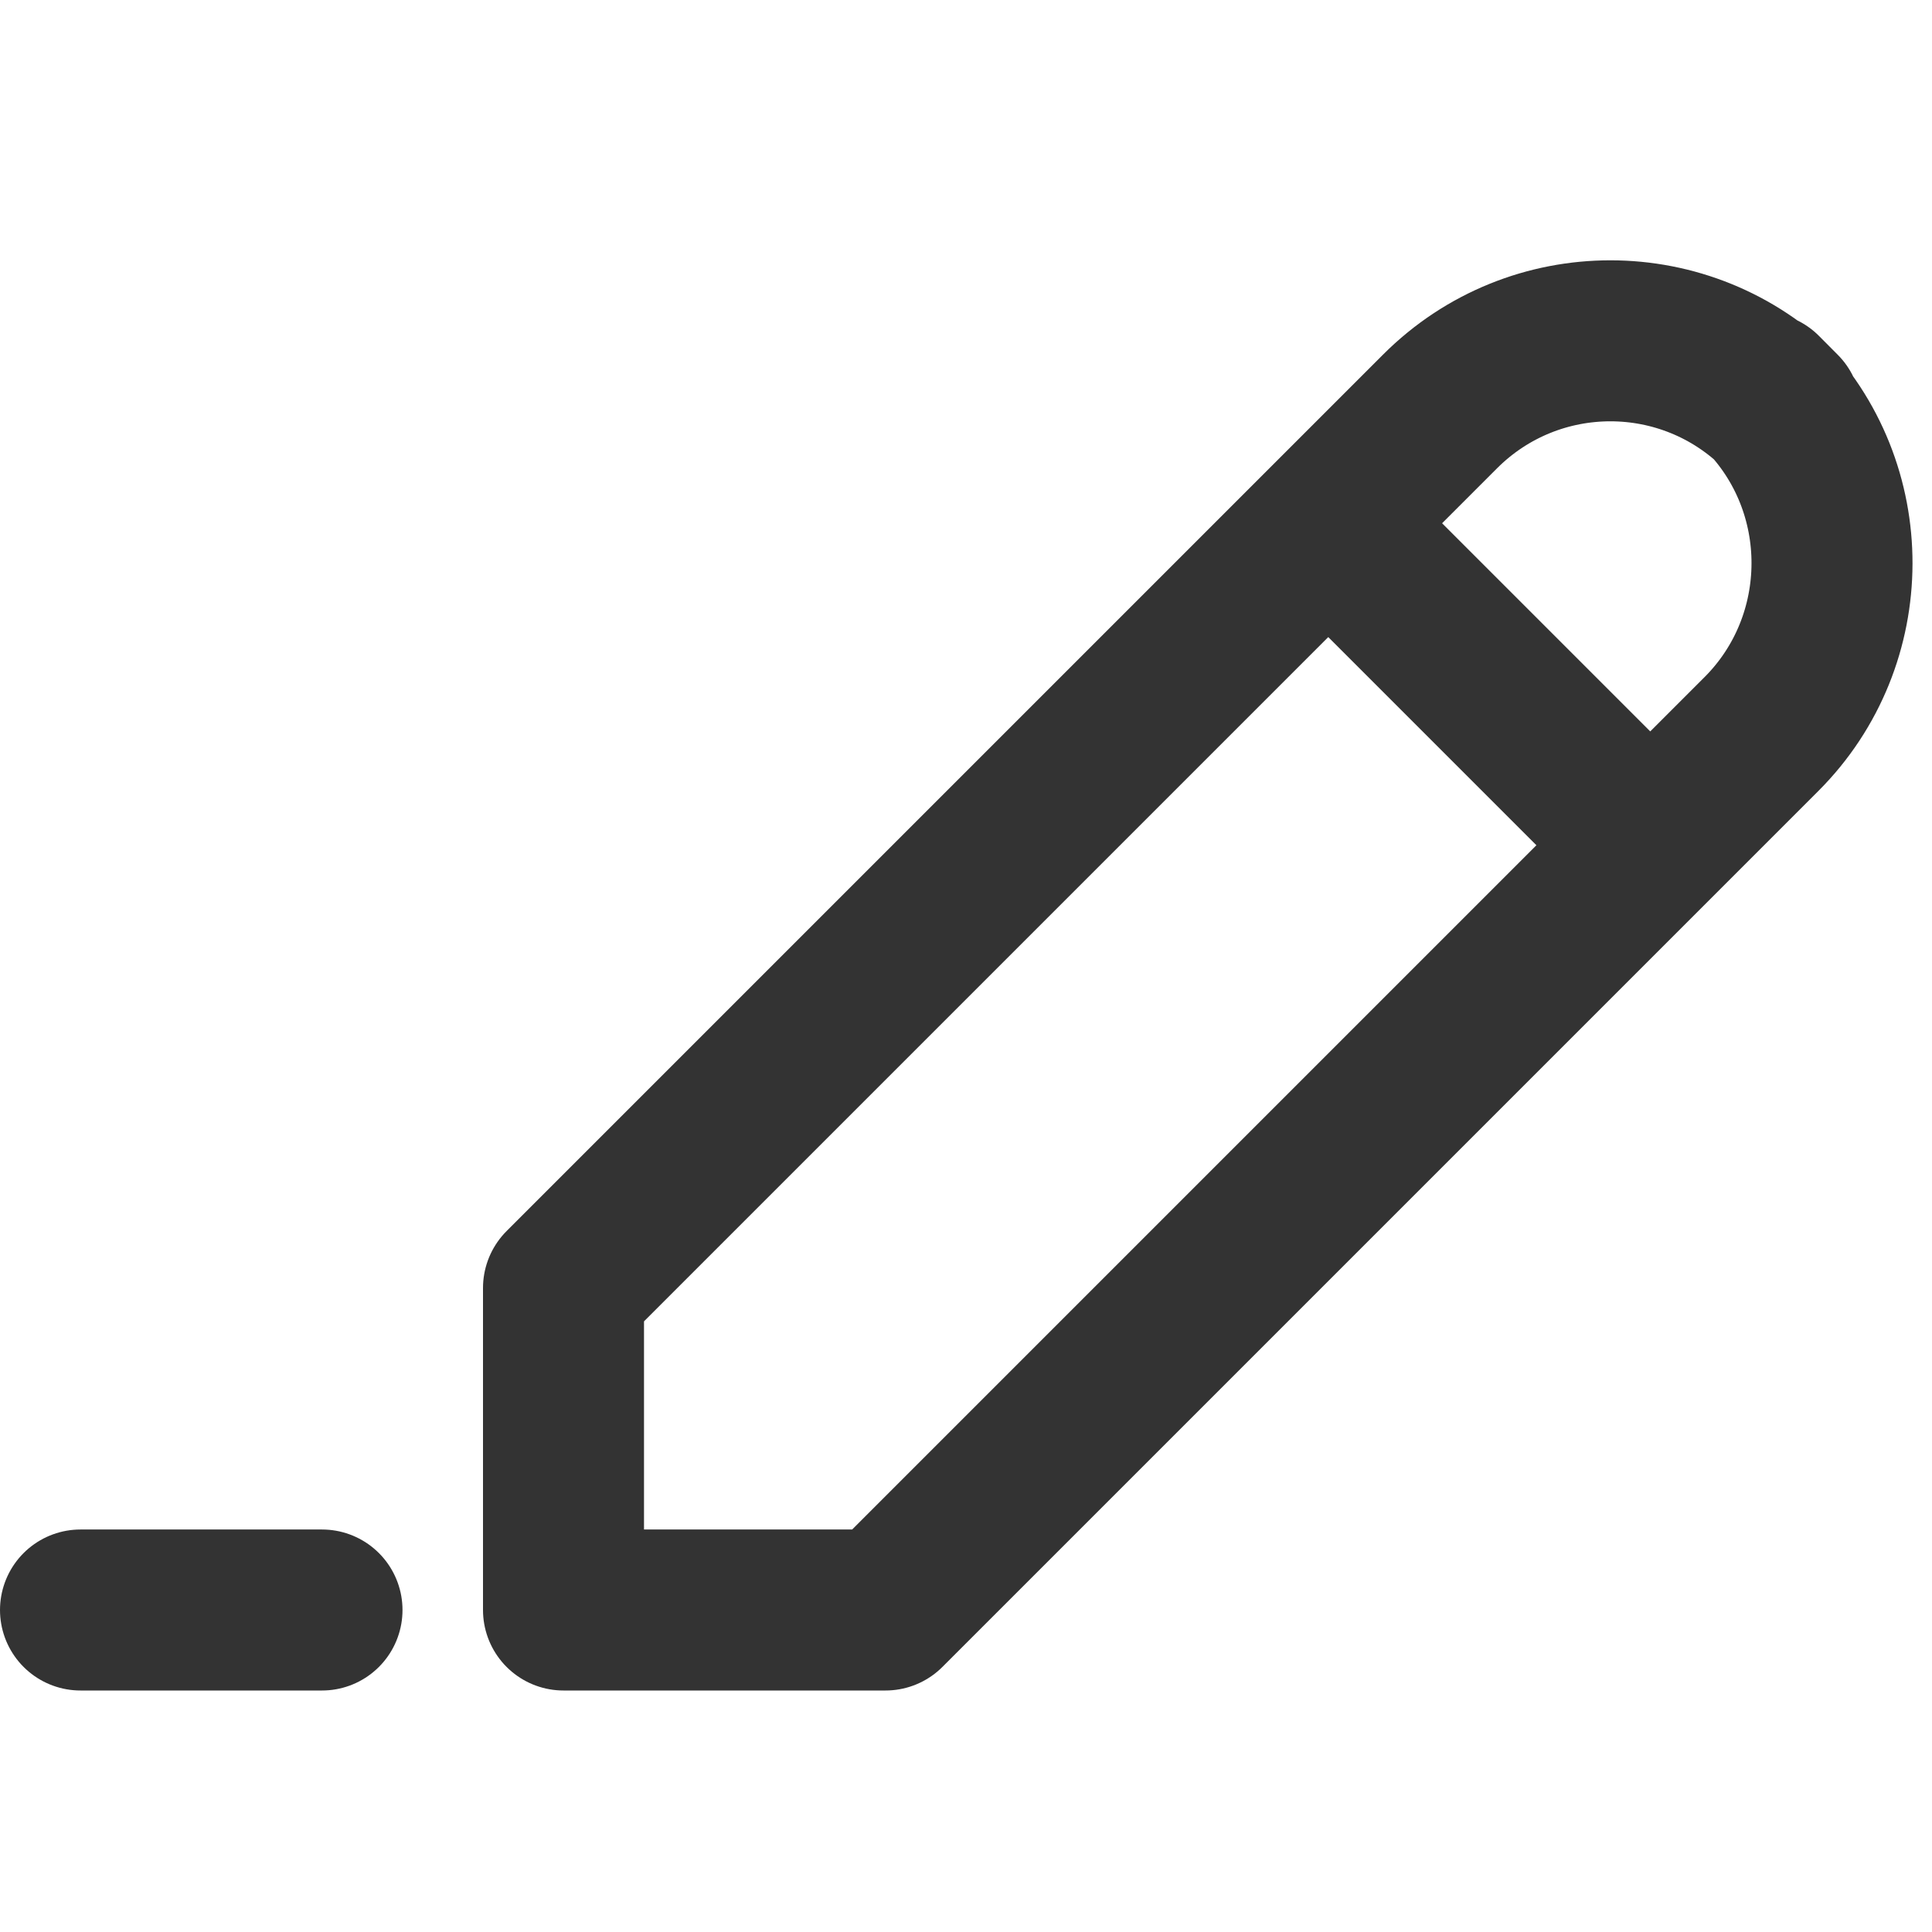 <?xml version="1.0" encoding="UTF-8"?>
<svg width="24px" height="24px" viewBox="0 0 24 24" version="1.1" xmlns="http://www.w3.org/2000/svg" xmlns:xlink="http://www.w3.org/1999/xlink">
    <!-- Generator: Sketch 44.1 (41455) - http://www.bohemiancoding.com/sketch -->
    <title>new</title>
    <desc>Created with Sketch.</desc>
    <defs></defs>
    <g id="Page-1" stroke="none" stroke-width="1" fill="none" fill-rule="evenodd">
        <g id="Artboard-4" transform="translate(-92, -203)" stroke="#333333" stroke-width="2">
            <g id="42" transform="translate(92, 203)">
                <path d="M7,20 L7,16 L17.889,5.111 C19.06,3.94 20.954,3.942 22.121,5.113 L21.887,4.878 C23.054,6.05 23.044,7.956 21.882,9.118 L11,20 L7,20 Z" id="Pencil" stroke-linecap="round" stroke-linejoin="round"></path>
                <path d="M16.5,6.5 L20.5,10.5" id="Eraser"></path>
                <path d="M1,20 L4,20" id="Line" stroke-linecap="round" stroke-linejoin="round"></path>
            </g>
        </g>
    </g>
</svg>